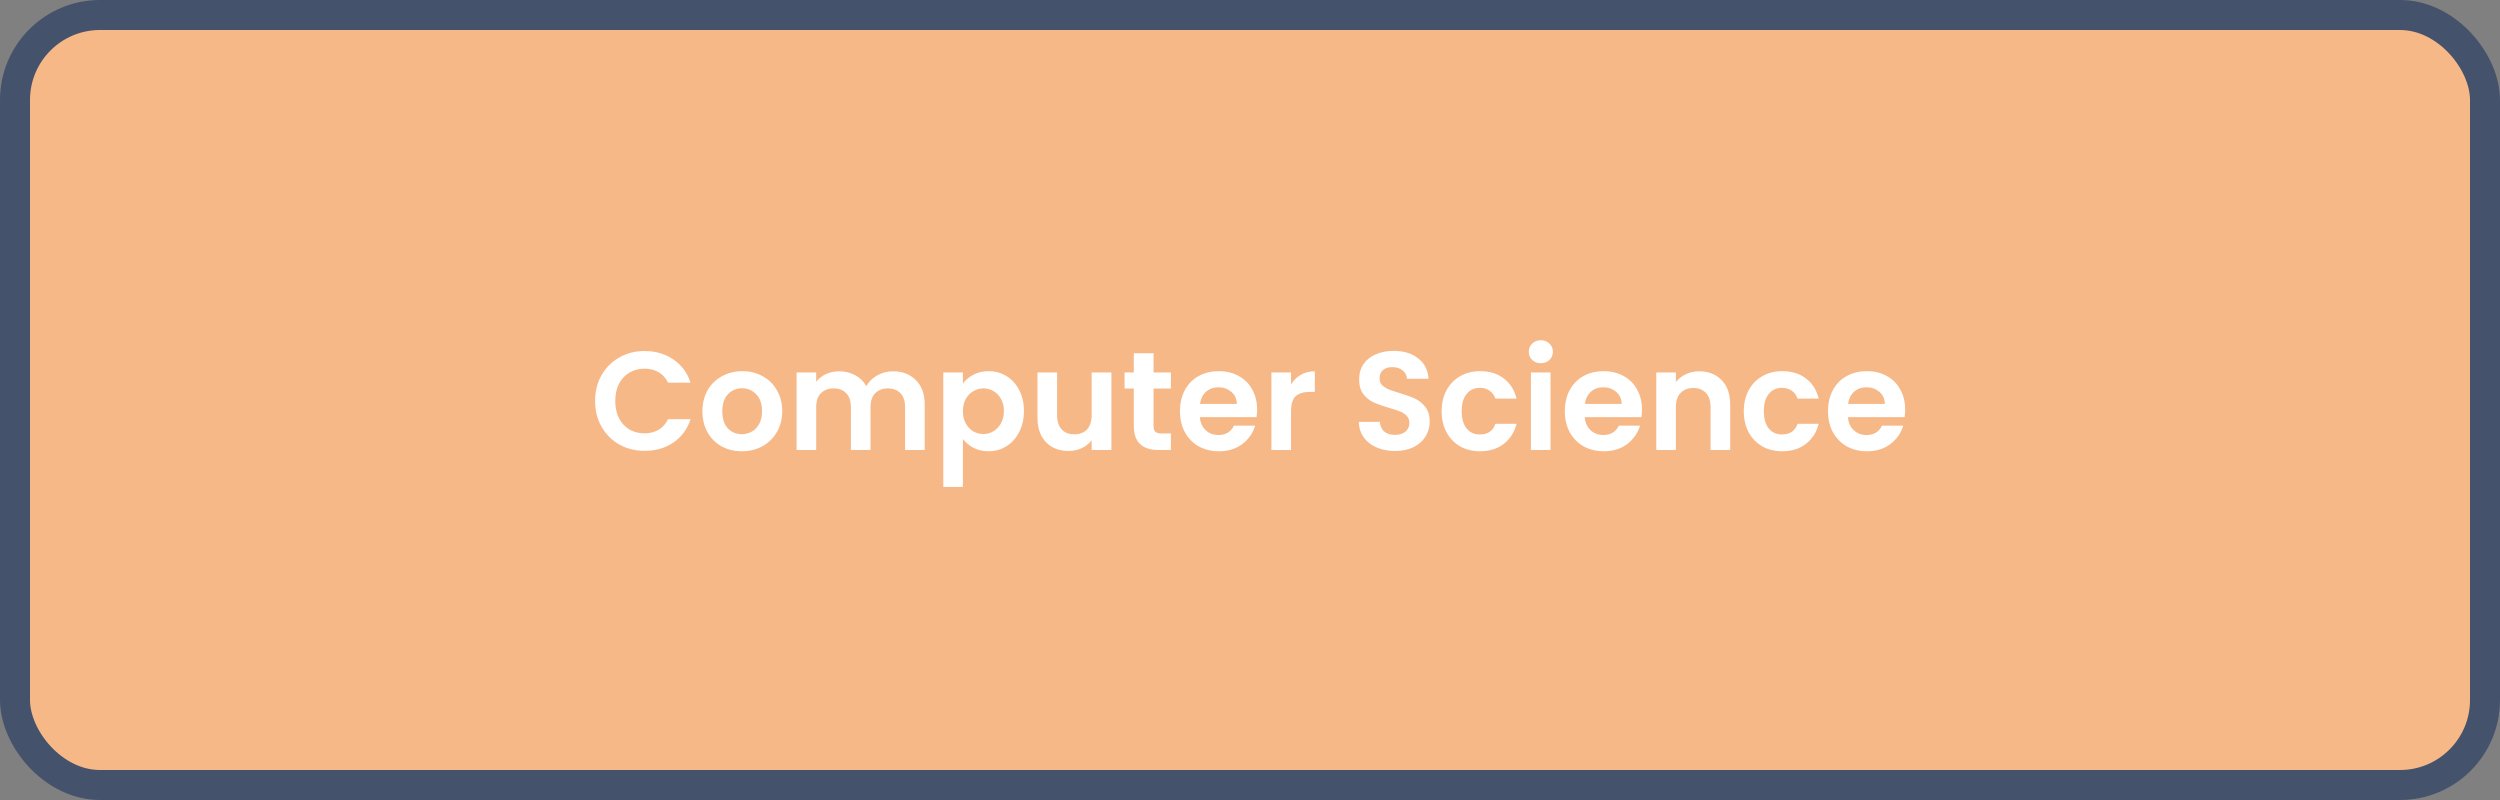 <svg width="250" height="80" viewBox="0 0 250 80" fill="none" xmlns="http://www.w3.org/2000/svg">
<rect x="0" y="0" width="250" height="80" fill="#808080" stroke="none"/>
<rect x="1.5" y="1.5" width="247" height="77" rx="8.5" fill="#F7B888"/>
<path d="M59.51 40.1C59.51 39.139 59.724 38.28 60.154 37.524C60.592 36.759 61.185 36.166 61.931 35.746C62.688 35.317 63.532 35.102 64.466 35.102C65.558 35.102 66.514 35.382 67.335 35.942C68.157 36.502 68.731 37.277 69.058 38.266H66.803C66.579 37.799 66.262 37.449 65.852 37.216C65.45 36.983 64.984 36.866 64.451 36.866C63.882 36.866 63.373 37.001 62.925 37.272C62.487 37.533 62.142 37.907 61.889 38.392C61.647 38.877 61.526 39.447 61.526 40.1C61.526 40.744 61.647 41.313 61.889 41.808C62.142 42.293 62.487 42.671 62.925 42.942C63.373 43.203 63.882 43.334 64.451 43.334C64.984 43.334 65.45 43.217 65.852 42.984C66.262 42.741 66.579 42.387 66.803 41.92H69.058C68.731 42.919 68.157 43.698 67.335 44.258C66.523 44.809 65.567 45.084 64.466 45.084C63.532 45.084 62.688 44.874 61.931 44.454C61.185 44.025 60.592 43.432 60.154 42.676C59.724 41.92 59.51 41.061 59.51 40.1ZM74.176 45.126C73.429 45.126 72.757 44.963 72.16 44.636C71.562 44.3 71.091 43.829 70.746 43.222C70.41 42.615 70.242 41.915 70.242 41.122C70.242 40.329 70.414 39.629 70.76 39.022C71.114 38.415 71.595 37.949 72.202 37.622C72.808 37.286 73.485 37.118 74.232 37.118C74.978 37.118 75.655 37.286 76.262 37.622C76.868 37.949 77.344 38.415 77.69 39.022C78.044 39.629 78.222 40.329 78.222 41.122C78.222 41.915 78.04 42.615 77.676 43.222C77.321 43.829 76.836 44.3 76.22 44.636C75.613 44.963 74.932 45.126 74.176 45.126ZM74.176 43.418C74.53 43.418 74.862 43.334 75.17 43.166C75.487 42.989 75.739 42.727 75.926 42.382C76.112 42.037 76.206 41.617 76.206 41.122C76.206 40.385 76.01 39.82 75.618 39.428C75.235 39.027 74.764 38.826 74.204 38.826C73.644 38.826 73.172 39.027 72.79 39.428C72.416 39.82 72.23 40.385 72.23 41.122C72.23 41.859 72.412 42.429 72.776 42.83C73.149 43.222 73.616 43.418 74.176 43.418ZM89.291 37.132C90.243 37.132 91.009 37.426 91.587 38.014C92.175 38.593 92.469 39.405 92.469 40.45V45H90.509V40.716C90.509 40.109 90.355 39.647 90.047 39.33C89.739 39.003 89.319 38.84 88.787 38.84C88.255 38.84 87.831 39.003 87.513 39.33C87.205 39.647 87.051 40.109 87.051 40.716V45H85.091V40.716C85.091 40.109 84.937 39.647 84.629 39.33C84.321 39.003 83.901 38.84 83.369 38.84C82.828 38.84 82.399 39.003 82.081 39.33C81.773 39.647 81.619 40.109 81.619 40.716V45H79.659V37.244H81.619V38.182C81.871 37.855 82.193 37.599 82.585 37.412C82.987 37.225 83.425 37.132 83.901 37.132C84.508 37.132 85.049 37.263 85.525 37.524C86.001 37.776 86.37 38.14 86.631 38.616C86.883 38.168 87.247 37.809 87.723 37.538C88.209 37.267 88.731 37.132 89.291 37.132ZM96.289 38.364C96.541 38.009 96.887 37.715 97.325 37.482C97.773 37.239 98.282 37.118 98.851 37.118C99.514 37.118 100.111 37.281 100.643 37.608C101.185 37.935 101.609 38.401 101.917 39.008C102.235 39.605 102.393 40.301 102.393 41.094C102.393 41.887 102.235 42.592 101.917 43.208C101.609 43.815 101.185 44.286 100.643 44.622C100.111 44.958 99.514 45.126 98.851 45.126C98.282 45.126 97.778 45.009 97.339 44.776C96.91 44.543 96.56 44.249 96.289 43.894V48.696H94.329V37.244H96.289V38.364ZM100.391 41.094C100.391 40.627 100.293 40.226 100.097 39.89C99.911 39.545 99.659 39.283 99.341 39.106C99.033 38.929 98.697 38.84 98.333 38.84C97.979 38.84 97.643 38.933 97.325 39.12C97.017 39.297 96.765 39.559 96.569 39.904C96.383 40.249 96.289 40.655 96.289 41.122C96.289 41.589 96.383 41.995 96.569 42.34C96.765 42.685 97.017 42.951 97.325 43.138C97.643 43.315 97.979 43.404 98.333 43.404C98.697 43.404 99.033 43.311 99.341 43.124C99.659 42.937 99.911 42.671 100.097 42.326C100.293 41.981 100.391 41.57 100.391 41.094ZM111.14 37.244V45H109.166V44.02C108.914 44.356 108.582 44.622 108.172 44.818C107.77 45.005 107.332 45.098 106.856 45.098C106.249 45.098 105.712 44.972 105.246 44.72C104.779 44.459 104.41 44.081 104.14 43.586C103.878 43.082 103.748 42.485 103.748 41.794V37.244H105.708V41.514C105.708 42.13 105.862 42.606 106.17 42.942C106.478 43.269 106.898 43.432 107.43 43.432C107.971 43.432 108.396 43.269 108.704 42.942C109.012 42.606 109.166 42.13 109.166 41.514V37.244H111.14ZM115.355 38.854V42.606C115.355 42.867 115.416 43.059 115.537 43.18C115.668 43.292 115.883 43.348 116.181 43.348H117.091V45H115.859C114.207 45 113.381 44.197 113.381 42.592V38.854H112.457V37.244H113.381V35.326H115.355V37.244H117.091V38.854H115.355ZM125.711 40.954C125.711 41.234 125.692 41.486 125.655 41.71H119.985C120.032 42.27 120.228 42.709 120.573 43.026C120.918 43.343 121.343 43.502 121.847 43.502C122.575 43.502 123.093 43.189 123.401 42.564H125.515C125.291 43.311 124.862 43.927 124.227 44.412C123.592 44.888 122.813 45.126 121.889 45.126C121.142 45.126 120.47 44.963 119.873 44.636C119.285 44.3 118.823 43.829 118.487 43.222C118.16 42.615 117.997 41.915 117.997 41.122C117.997 40.319 118.16 39.615 118.487 39.008C118.814 38.401 119.271 37.935 119.859 37.608C120.447 37.281 121.124 37.118 121.889 37.118C122.626 37.118 123.284 37.277 123.863 37.594C124.451 37.911 124.904 38.364 125.221 38.952C125.548 39.531 125.711 40.198 125.711 40.954ZM123.681 40.394C123.672 39.89 123.49 39.489 123.135 39.19C122.78 38.882 122.346 38.728 121.833 38.728C121.348 38.728 120.937 38.877 120.601 39.176C120.274 39.465 120.074 39.871 119.999 40.394H123.681ZM129.102 38.448C129.354 38.037 129.68 37.715 130.082 37.482C130.492 37.249 130.959 37.132 131.482 37.132V39.19H130.964C130.348 39.19 129.881 39.335 129.564 39.624C129.256 39.913 129.102 40.417 129.102 41.136V45H127.142V37.244H129.102V38.448ZM139.512 45.098C138.831 45.098 138.215 44.981 137.664 44.748C137.123 44.515 136.693 44.179 136.376 43.74C136.059 43.301 135.895 42.783 135.886 42.186H137.986C138.014 42.587 138.154 42.905 138.406 43.138C138.667 43.371 139.022 43.488 139.47 43.488C139.927 43.488 140.287 43.381 140.548 43.166C140.809 42.942 140.94 42.653 140.94 42.298C140.94 42.009 140.851 41.771 140.674 41.584C140.497 41.397 140.273 41.253 140.002 41.15C139.741 41.038 139.377 40.917 138.91 40.786C138.275 40.599 137.757 40.417 137.356 40.24C136.964 40.053 136.623 39.778 136.334 39.414C136.054 39.041 135.914 38.546 135.914 37.93C135.914 37.351 136.059 36.847 136.348 36.418C136.637 35.989 137.043 35.662 137.566 35.438C138.089 35.205 138.686 35.088 139.358 35.088C140.366 35.088 141.183 35.335 141.808 35.83C142.443 36.315 142.793 36.997 142.858 37.874H140.702C140.683 37.538 140.539 37.263 140.268 37.048C140.007 36.824 139.657 36.712 139.218 36.712C138.835 36.712 138.527 36.81 138.294 37.006C138.07 37.202 137.958 37.487 137.958 37.86C137.958 38.121 138.042 38.341 138.21 38.518C138.387 38.686 138.602 38.826 138.854 38.938C139.115 39.041 139.479 39.162 139.946 39.302C140.581 39.489 141.099 39.675 141.5 39.862C141.901 40.049 142.247 40.329 142.536 40.702C142.825 41.075 142.97 41.565 142.97 42.172C142.97 42.695 142.835 43.18 142.564 43.628C142.293 44.076 141.897 44.435 141.374 44.706C140.851 44.967 140.231 45.098 139.512 45.098ZM144.165 41.122C144.165 40.319 144.328 39.619 144.655 39.022C144.982 38.415 145.434 37.949 146.013 37.622C146.592 37.286 147.254 37.118 148.001 37.118C148.962 37.118 149.756 37.361 150.381 37.846C151.016 38.322 151.44 38.994 151.655 39.862H149.541C149.429 39.526 149.238 39.265 148.967 39.078C148.706 38.882 148.379 38.784 147.987 38.784C147.427 38.784 146.984 38.989 146.657 39.4C146.33 39.801 146.167 40.375 146.167 41.122C146.167 41.859 146.33 42.433 146.657 42.844C146.984 43.245 147.427 43.446 147.987 43.446C148.78 43.446 149.298 43.091 149.541 42.382H151.655C151.44 43.222 151.016 43.889 150.381 44.384C149.746 44.879 148.953 45.126 148.001 45.126C147.254 45.126 146.592 44.963 146.013 44.636C145.434 44.3 144.982 43.833 144.655 43.236C144.328 42.629 144.165 41.925 144.165 41.122ZM154.085 36.32C153.74 36.32 153.45 36.213 153.217 35.998C152.993 35.774 152.881 35.499 152.881 35.172C152.881 34.845 152.993 34.575 153.217 34.36C153.45 34.136 153.74 34.024 154.085 34.024C154.43 34.024 154.715 34.136 154.939 34.36C155.172 34.575 155.289 34.845 155.289 35.172C155.289 35.499 155.172 35.774 154.939 35.998C154.715 36.213 154.43 36.32 154.085 36.32ZM155.051 37.244V45H153.091V37.244H155.051ZM164.197 40.954C164.197 41.234 164.179 41.486 164.141 41.71H158.471C158.518 42.27 158.714 42.709 159.059 43.026C159.405 43.343 159.829 43.502 160.333 43.502C161.061 43.502 161.579 43.189 161.887 42.564H164.001C163.777 43.311 163.348 43.927 162.713 44.412C162.079 44.888 161.299 45.126 160.375 45.126C159.629 45.126 158.957 44.963 158.359 44.636C157.771 44.3 157.309 43.829 156.973 43.222C156.647 42.615 156.483 41.915 156.483 41.122C156.483 40.319 156.647 39.615 156.973 39.008C157.3 38.401 157.757 37.935 158.345 37.608C158.933 37.281 159.61 37.118 160.375 37.118C161.113 37.118 161.771 37.277 162.349 37.594C162.937 37.911 163.39 38.364 163.707 38.952C164.034 39.531 164.197 40.198 164.197 40.954ZM162.167 40.394C162.158 39.89 161.976 39.489 161.621 39.19C161.267 38.882 160.833 38.728 160.319 38.728C159.834 38.728 159.423 38.877 159.087 39.176C158.761 39.465 158.56 39.871 158.485 40.394H162.167ZM169.926 37.132C170.85 37.132 171.597 37.426 172.166 38.014C172.735 38.593 173.02 39.405 173.02 40.45V45H171.06V40.716C171.06 40.1 170.906 39.629 170.598 39.302C170.29 38.966 169.87 38.798 169.338 38.798C168.797 38.798 168.367 38.966 168.05 39.302C167.742 39.629 167.588 40.1 167.588 40.716V45H165.628V37.244H167.588V38.21C167.849 37.874 168.181 37.613 168.582 37.426C168.993 37.23 169.441 37.132 169.926 37.132ZM174.38 41.122C174.38 40.319 174.543 39.619 174.87 39.022C175.197 38.415 175.649 37.949 176.228 37.622C176.807 37.286 177.469 37.118 178.216 37.118C179.177 37.118 179.971 37.361 180.596 37.846C181.231 38.322 181.655 38.994 181.87 39.862H179.756C179.644 39.526 179.453 39.265 179.182 39.078C178.921 38.882 178.594 38.784 178.202 38.784C177.642 38.784 177.199 38.989 176.872 39.4C176.545 39.801 176.382 40.375 176.382 41.122C176.382 41.859 176.545 42.433 176.872 42.844C177.199 43.245 177.642 43.446 178.202 43.446C178.995 43.446 179.513 43.091 179.756 42.382H181.87C181.655 43.222 181.231 43.889 180.596 44.384C179.961 44.879 179.168 45.126 178.216 45.126C177.469 45.126 176.807 44.963 176.228 44.636C175.649 44.3 175.197 43.833 174.87 43.236C174.543 42.629 174.38 41.925 174.38 41.122ZM190.516 40.954C190.516 41.234 190.497 41.486 190.46 41.71H184.79C184.837 42.27 185.033 42.709 185.378 43.026C185.723 43.343 186.148 43.502 186.652 43.502C187.38 43.502 187.898 43.189 188.206 42.564H190.32C190.096 43.311 189.667 43.927 189.032 44.412C188.397 44.888 187.618 45.126 186.694 45.126C185.947 45.126 185.275 44.963 184.678 44.636C184.09 44.3 183.628 43.829 183.292 43.222C182.965 42.615 182.802 41.915 182.802 41.122C182.802 40.319 182.965 39.615 183.292 39.008C183.619 38.401 184.076 37.935 184.664 37.608C185.252 37.281 185.929 37.118 186.694 37.118C187.431 37.118 188.089 37.277 188.668 37.594C189.256 37.911 189.709 38.364 190.026 38.952C190.353 39.531 190.516 40.198 190.516 40.954ZM188.486 40.394C188.477 39.89 188.295 39.489 187.94 39.19C187.585 38.882 187.151 38.728 186.638 38.728C186.153 38.728 185.742 38.877 185.406 39.176C185.079 39.465 184.879 39.871 184.804 40.394H188.486Z" fill="white"/>
<rect x="1.5" y="1.5" width="247" height="77" rx="8.5" stroke="#45526C" stroke-width="3"/>
</svg>
